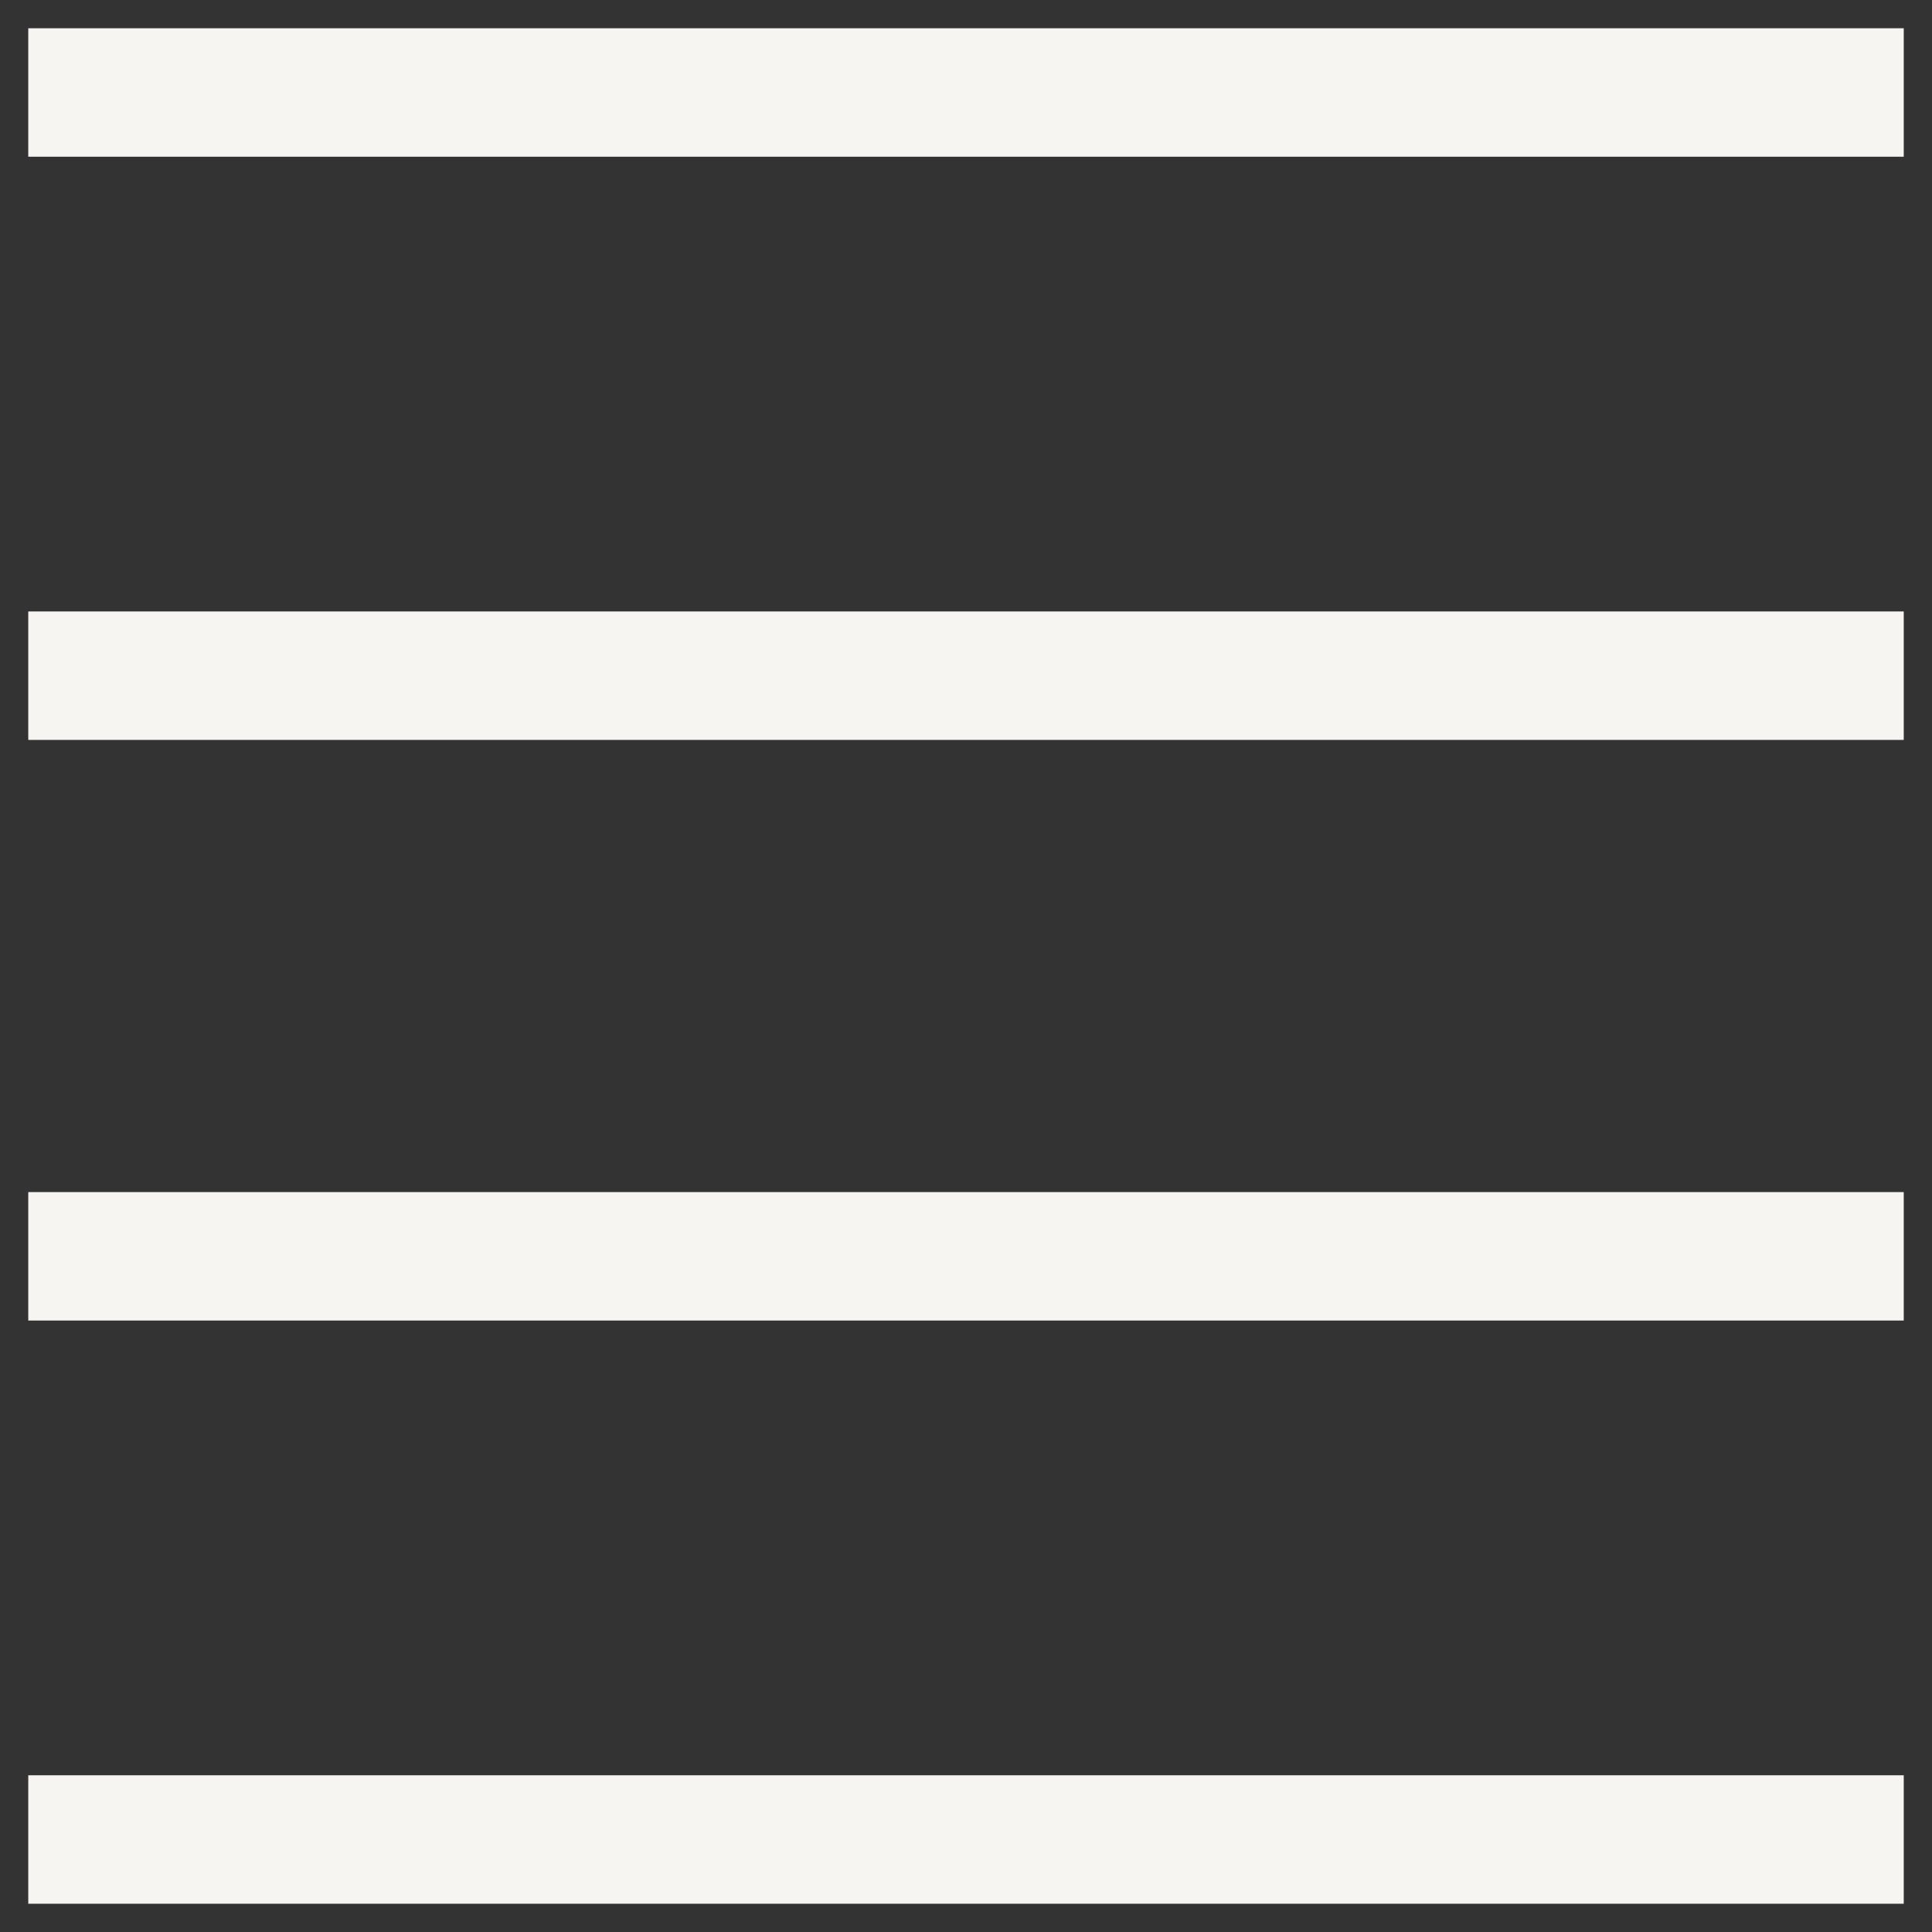 <?xml version="1.0" encoding="UTF-8"?>
<svg width="752px" height="752px" viewBox="0 0 752 752" version="1.1" xmlns="http://www.w3.org/2000/svg" xmlns:xlink="http://www.w3.org/1999/xlink">
    <rect x="0" y="0" width="752" height="752" fill="#333333" stroke="none"/>
    <title>Artboard</title>
    <g id="Artboard" stroke="none" stroke-width="1" fill="none" fill-rule="evenodd">
        <g id="Group" transform="translate(11, 11)" fill="#F6F5F2">
            <rect id="Rectangle" x="0" y="0" width="730" height="50"></rect>
            <rect id="Rectangle-Copy-11" x="0" y="227" width="730" height="50"></rect>
            <rect id="Rectangle-Copy-21" x="0" y="453" width="730" height="50"></rect>
            <rect id="Rectangle-Copy-22" x="0" y="680" width="730" height="50"></rect>
        </g>
    </g>
</svg>